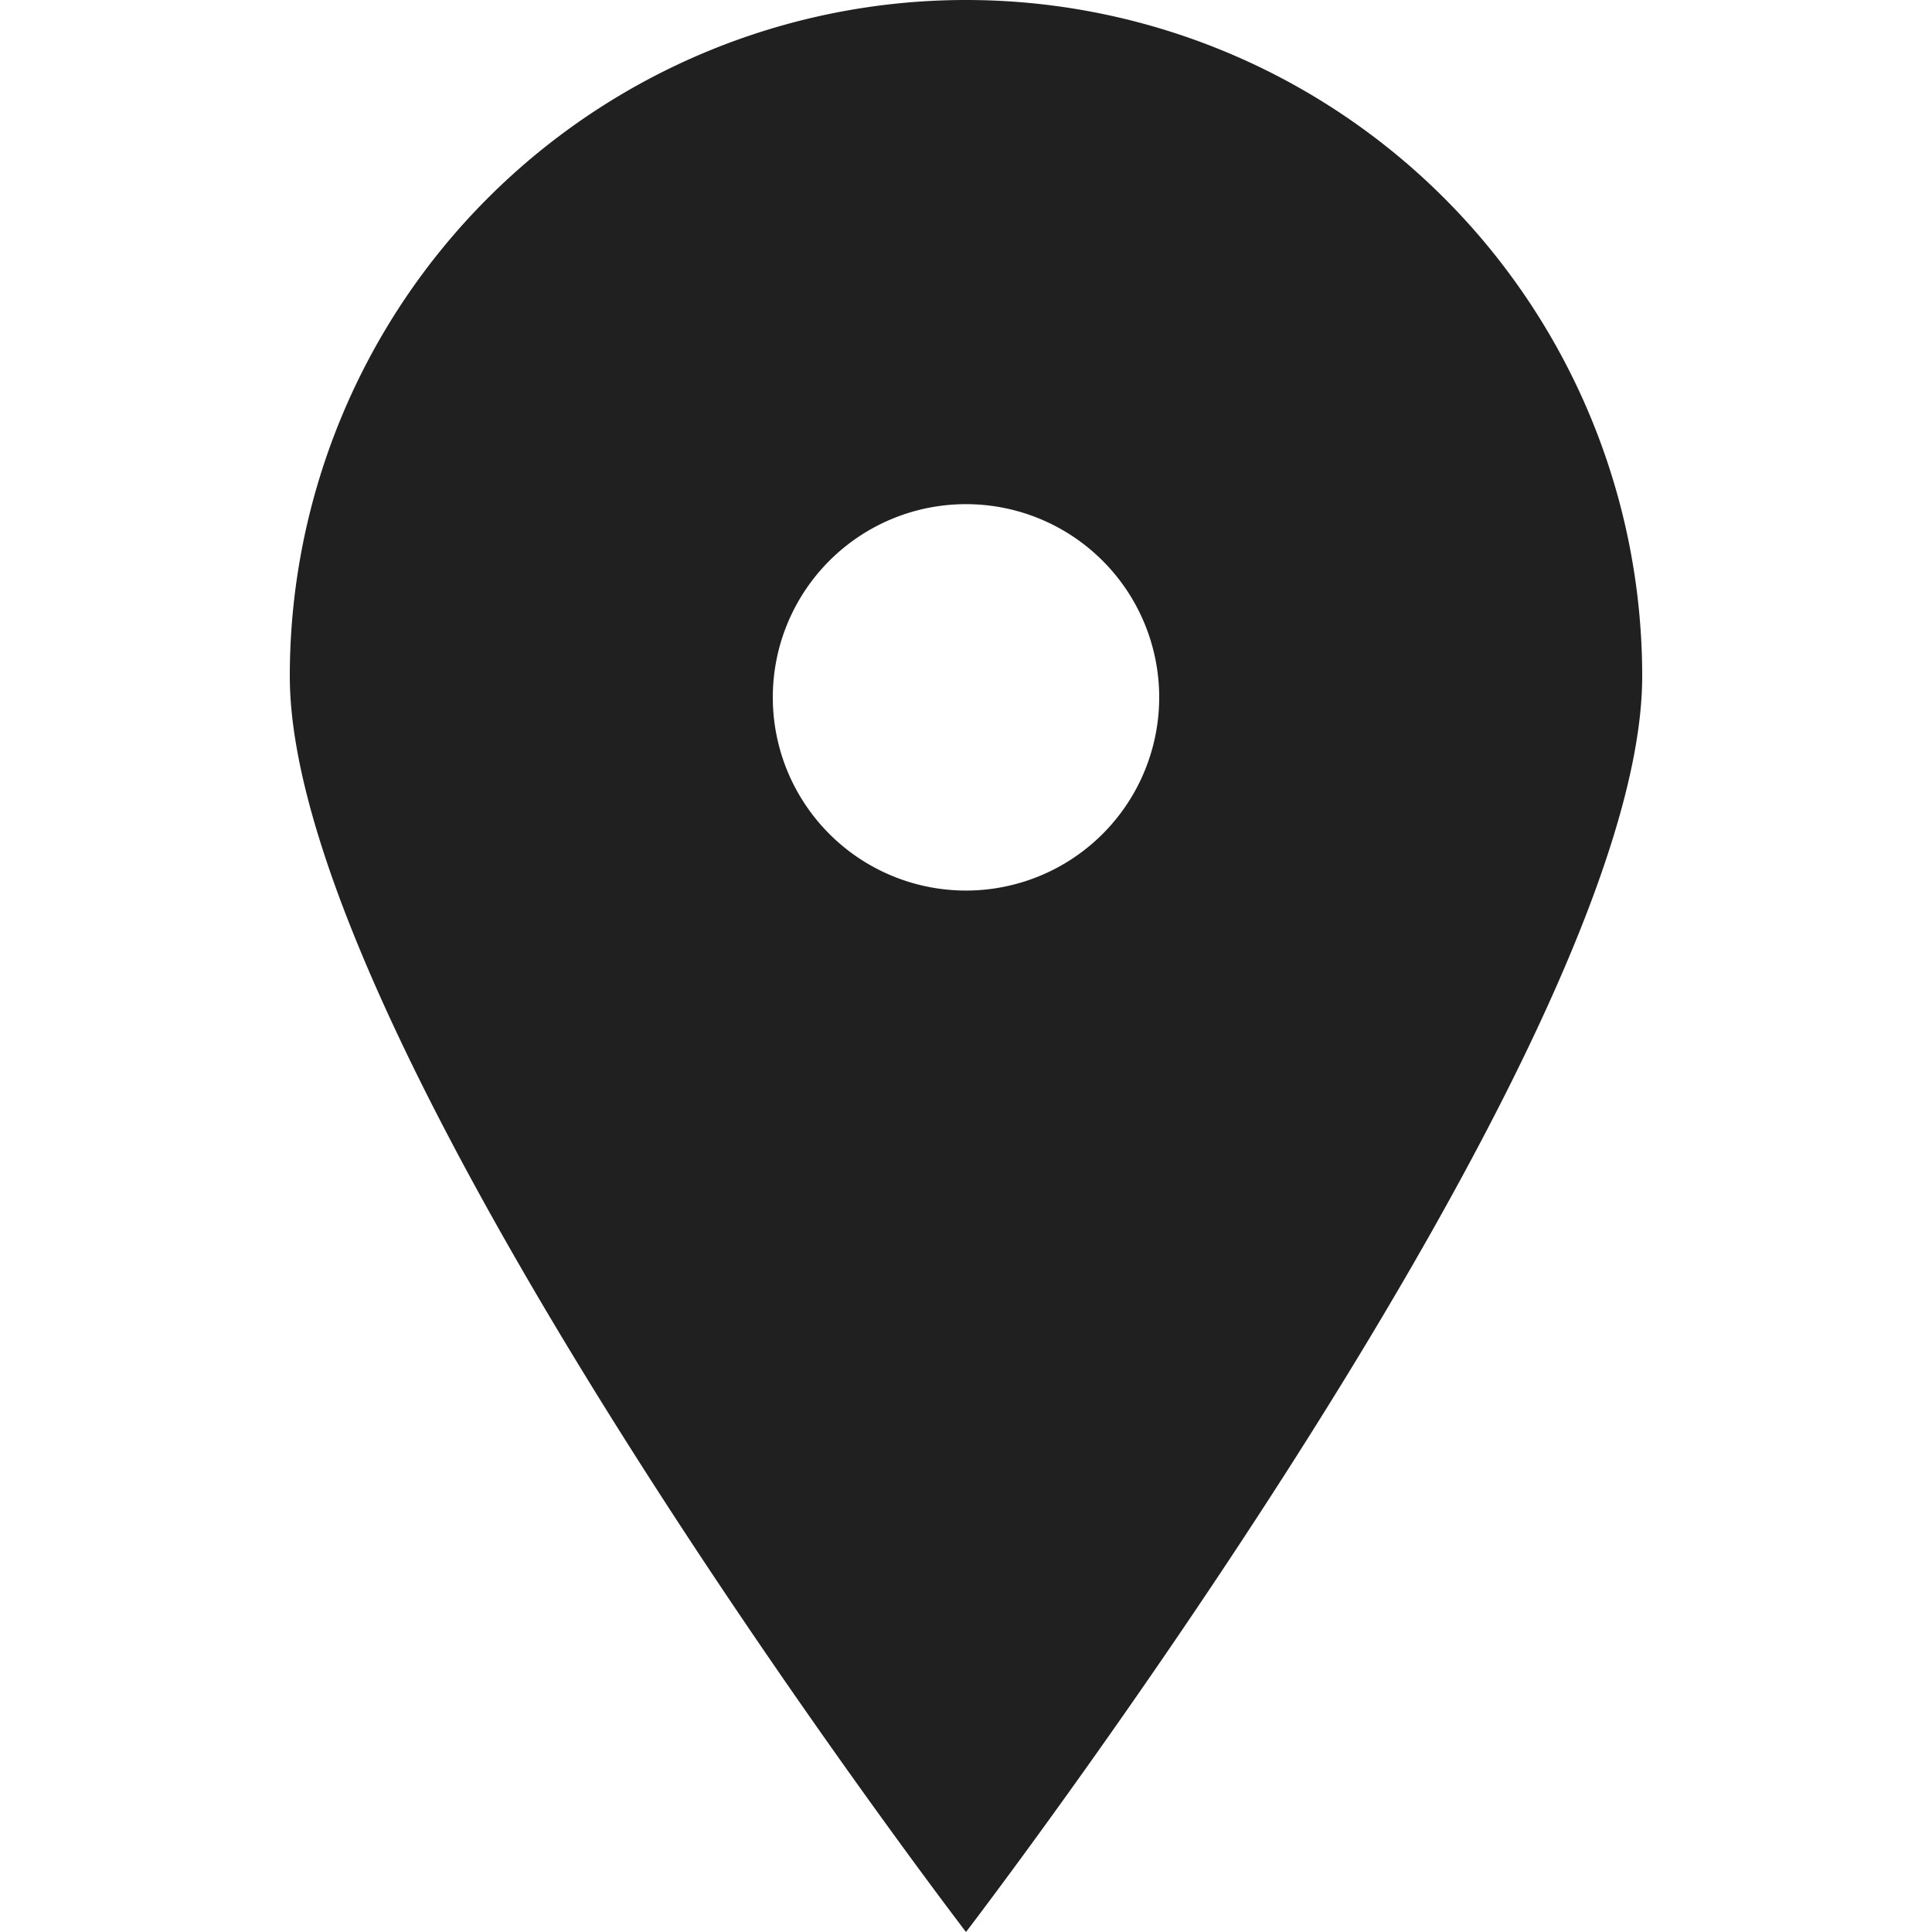 <svg id="WKND-icon" xmlns="http://www.w3.org/2000/svg" width="20" height="20" viewBox="0 0 20 20">
  <rect id="background" width="20" height="20" fill="none"/>
  <g id="Dribbble-Light-Preview" transform="translate(-224 -5399)">
    <g id="icons" transform="translate(60 160)">
      <path id="pin_fill_sharp_circle-_634_" data-name="pin_fill_sharp_circle-[#634]" d="M174,5248.219a2,2,0,1,1,2-2,2,2,0,0,1-2,2m0-9.219a7,7,0,0,0-7,7c0,3.866,7,13,7,13s7-9.134,7-13a7,7,0,0,0-7-7" fill="#202020" fill-rule="evenodd"/>
    </g>
  </g>
</svg>
